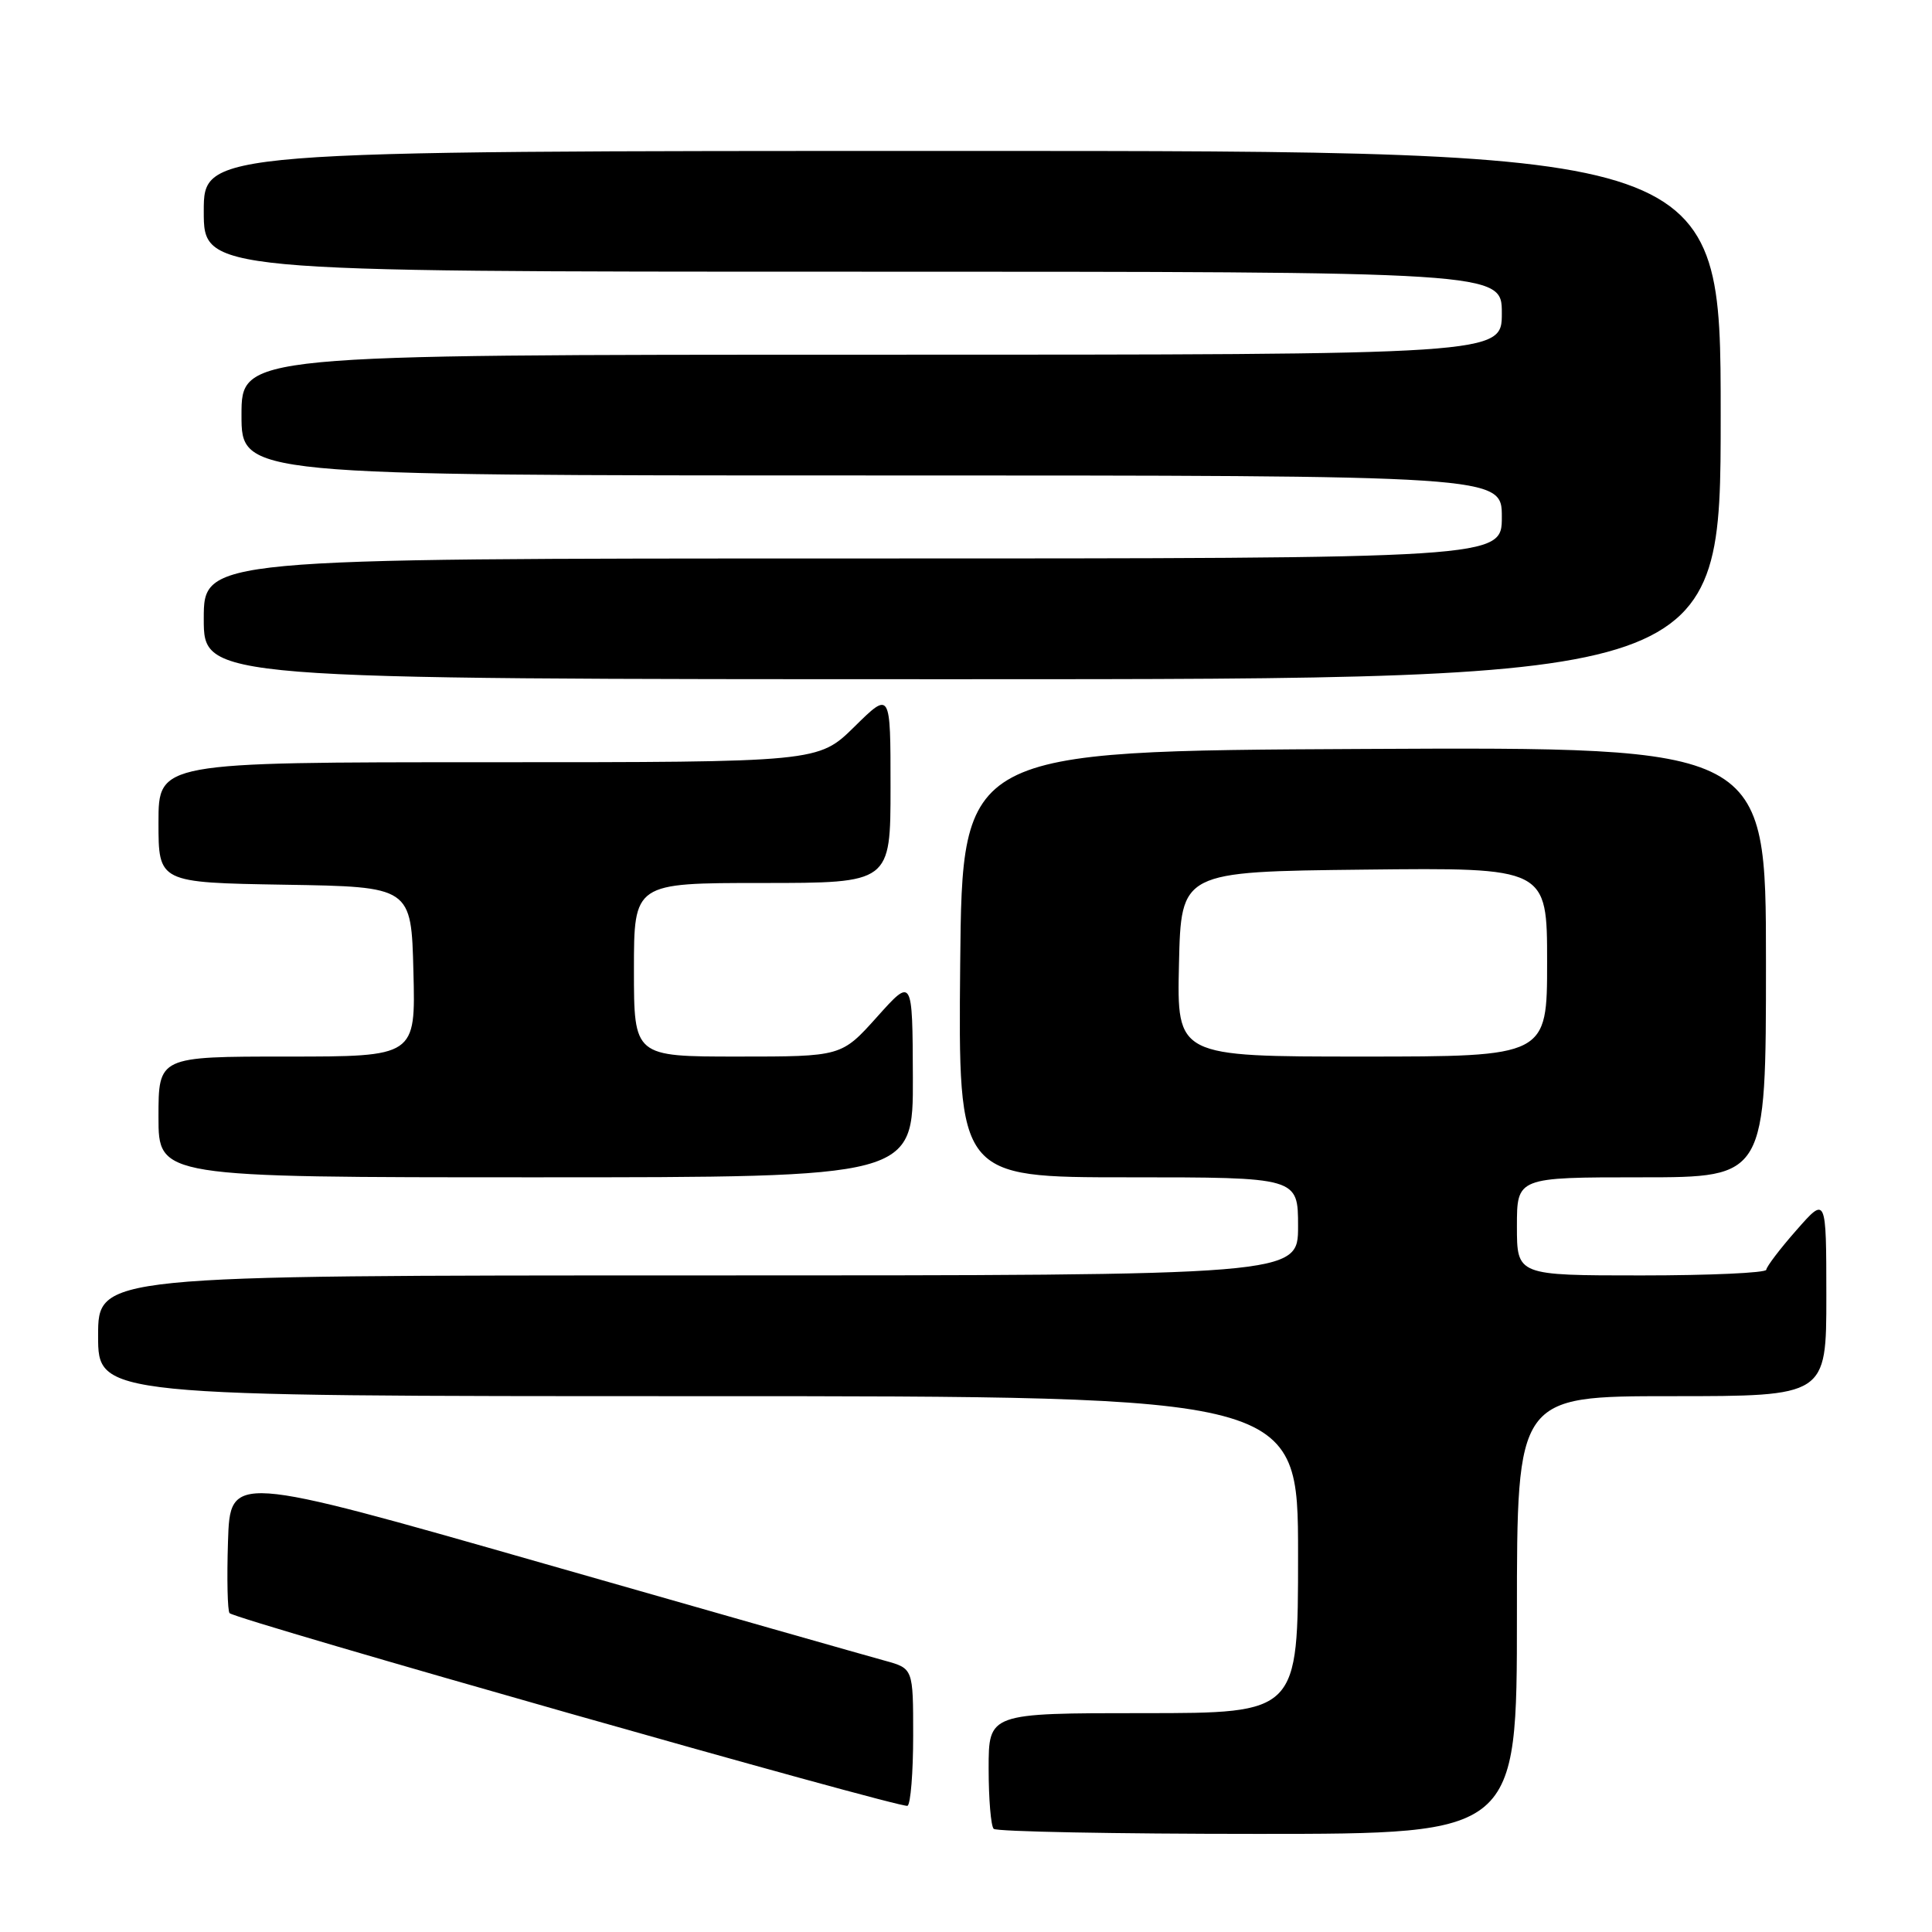 <?xml version="1.0" encoding="UTF-8" standalone="no"?>
<!DOCTYPE svg PUBLIC "-//W3C//DTD SVG 1.1//EN" "http://www.w3.org/Graphics/SVG/1.1/DTD/svg11.dtd" >
<svg xmlns="http://www.w3.org/2000/svg" xmlns:xlink="http://www.w3.org/1999/xlink" version="1.1" viewBox="0 0 256 256">
 <g >
 <path fill="currentColor"
d=" M 201.00 214.00 C 201.00 185.00 201.00 185.00 221.50 185.00 C 242.00 185.00 242.00 185.00 242.00 171.75 C 241.99 158.50 241.99 158.50 238.04 163.00 C 235.86 165.47 234.07 167.84 234.04 168.25 C 234.02 168.66 226.57 169.00 217.50 169.00 C 201.00 169.00 201.00 169.00 201.00 162.50 C 201.00 156.00 201.00 156.00 217.50 156.00 C 234.00 156.00 234.00 156.00 234.00 127.49 C 234.00 98.98 234.00 98.98 180.75 99.24 C 127.50 99.50 127.50 99.50 127.23 127.75 C 126.97 156.00 126.97 156.00 149.48 156.00 C 172.00 156.00 172.00 156.00 172.00 162.50 C 172.00 169.00 172.00 169.00 92.50 169.00 C 13.00 169.00 13.00 169.00 13.00 177.00 C 13.00 185.00 13.00 185.00 92.50 185.00 C 172.00 185.00 172.00 185.00 172.00 206.00 C 172.00 227.00 172.00 227.00 151.50 227.00 C 131.00 227.00 131.00 227.00 131.00 234.33 C 131.00 238.37 131.30 241.97 131.67 242.33 C 132.03 242.70 147.78 243.00 166.67 243.00 C 201.00 243.00 201.00 243.00 201.00 214.00 Z  M 121.00 229.98 C 121.00 221.08 121.00 221.08 117.25 220.05 C 115.19 219.49 94.83 213.69 72.00 207.16 C 30.50 195.29 30.50 195.29 30.21 204.27 C 30.05 209.21 30.15 213.48 30.42 213.75 C 31.30 214.64 119.47 239.69 120.25 239.28 C 120.66 239.06 121.00 234.88 121.00 229.98 Z  M 120.96 142.75 C 120.91 129.50 120.91 129.50 116.21 134.75 C 111.50 140.00 111.50 140.00 97.75 140.00 C 84.00 140.00 84.00 140.00 84.00 128.50 C 84.00 117.00 84.00 117.00 101.00 117.00 C 118.00 117.00 118.00 117.00 118.00 104.29 C 118.00 91.58 118.00 91.58 113.22 96.29 C 108.43 101.00 108.43 101.00 64.72 101.00 C 21.00 101.00 21.00 101.00 21.00 108.98 C 21.00 116.95 21.00 116.95 37.75 117.23 C 54.50 117.50 54.50 117.50 54.78 128.75 C 55.07 140.00 55.07 140.00 38.03 140.00 C 21.00 140.00 21.00 140.00 21.00 148.00 C 21.00 156.00 21.00 156.00 71.00 156.00 C 121.00 156.00 121.00 156.00 120.96 142.75 Z  M 228.00 55.00 C 228.00 20.00 228.00 20.00 127.50 20.00 C 27.00 20.00 27.00 20.00 27.00 28.00 C 27.00 36.00 27.00 36.00 113.00 36.00 C 199.00 36.00 199.00 36.00 199.00 41.50 C 199.00 47.00 199.00 47.00 115.50 47.00 C 32.00 47.00 32.00 47.00 32.00 55.00 C 32.00 63.00 32.00 63.00 115.50 63.00 C 199.00 63.00 199.00 63.00 199.00 68.50 C 199.00 74.00 199.00 74.00 113.00 74.00 C 27.00 74.00 27.00 74.00 27.00 82.00 C 27.00 90.00 27.00 90.00 127.50 90.00 C 228.00 90.00 228.00 90.00 228.00 55.00 Z  M 156.22 127.75 C 156.50 115.50 156.50 115.50 180.75 115.23 C 205.00 114.96 205.00 114.96 205.00 127.48 C 205.00 140.00 205.00 140.00 180.47 140.00 C 155.94 140.00 155.94 140.00 156.22 127.75 Z "/>
</g>
</svg>